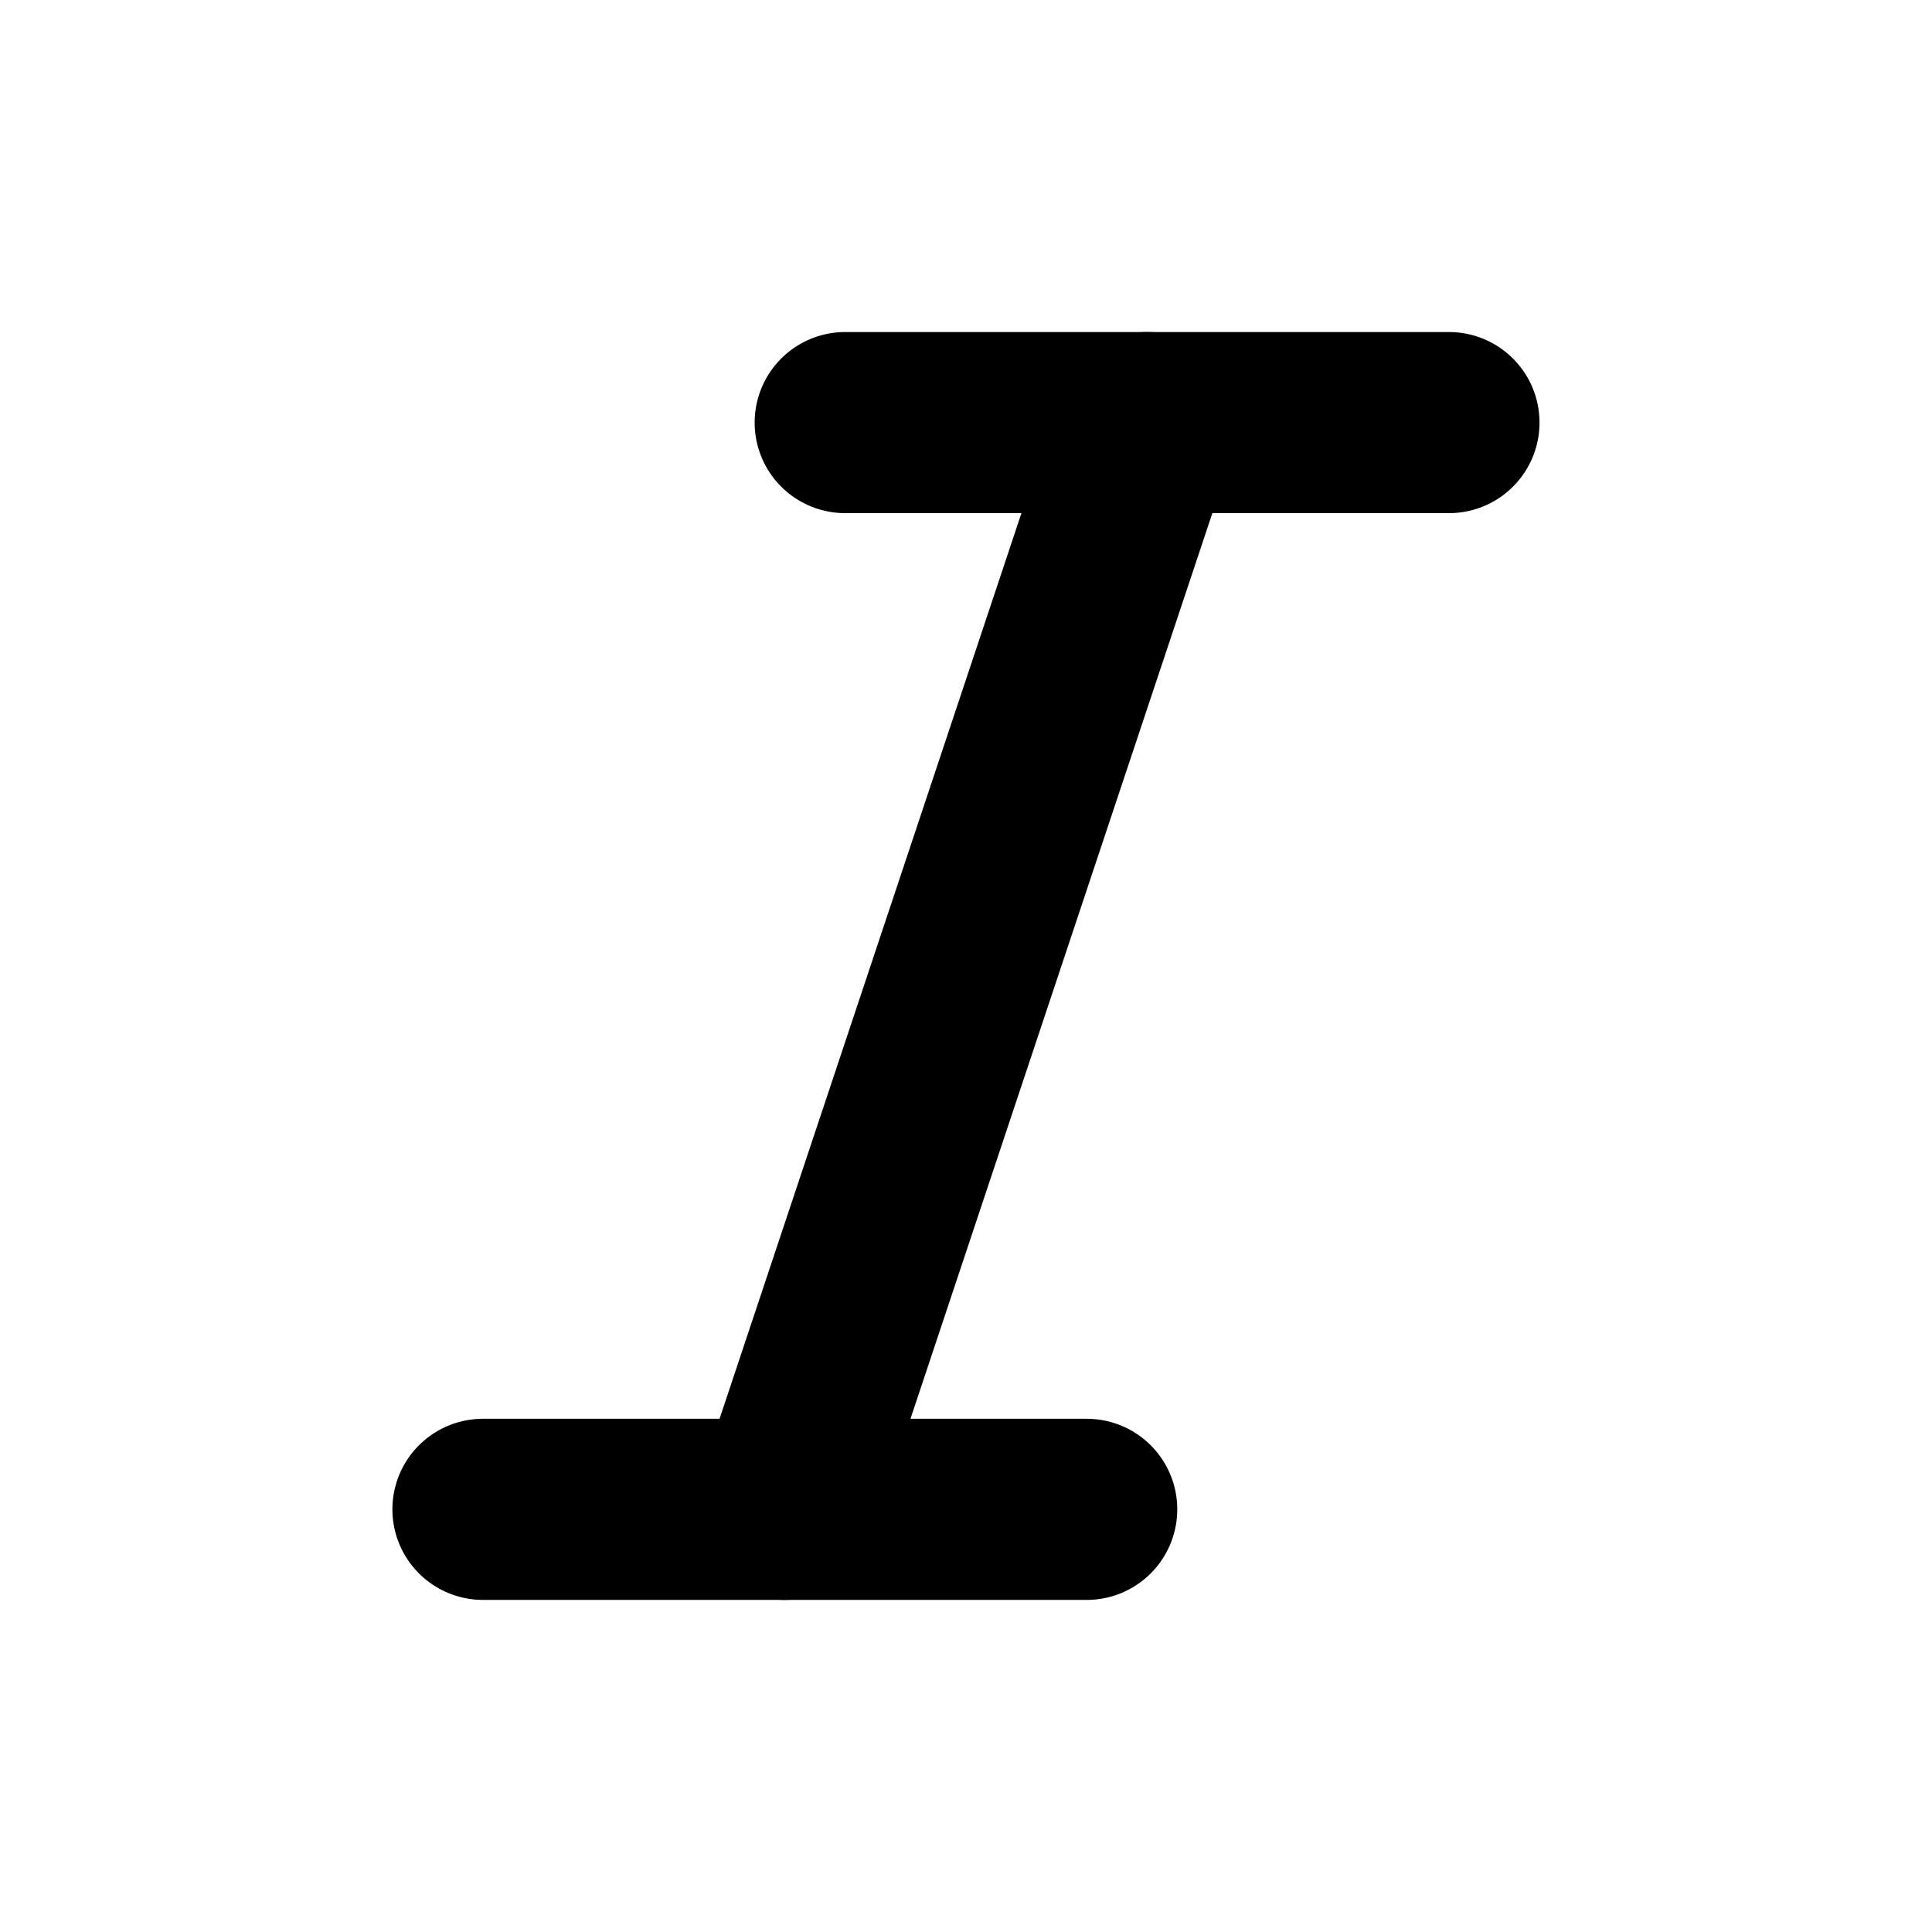 <svg id="Raw" xmlns="http://www.w3.org/2000/svg" viewBox="0 0 256 256">
  <rect width="256" height="256" fill="none"/>
  <line x1="151.994" y1="55.995" x2="103.994" y2="199.995" fill="none" stroke="#000" stroke-linecap="round" stroke-linejoin="round" stroke-width="24"/>
  <line x1="63.994" y1="199.995" x2="143.994" y2="199.995" fill="none" stroke="#000" stroke-linecap="round" stroke-linejoin="round" stroke-width="24"/>
  <line x1="111.994" y1="55.995" x2="191.994" y2="55.995" fill="none" stroke="#000" stroke-linecap="round" stroke-linejoin="round" stroke-width="24"/>
</svg>

